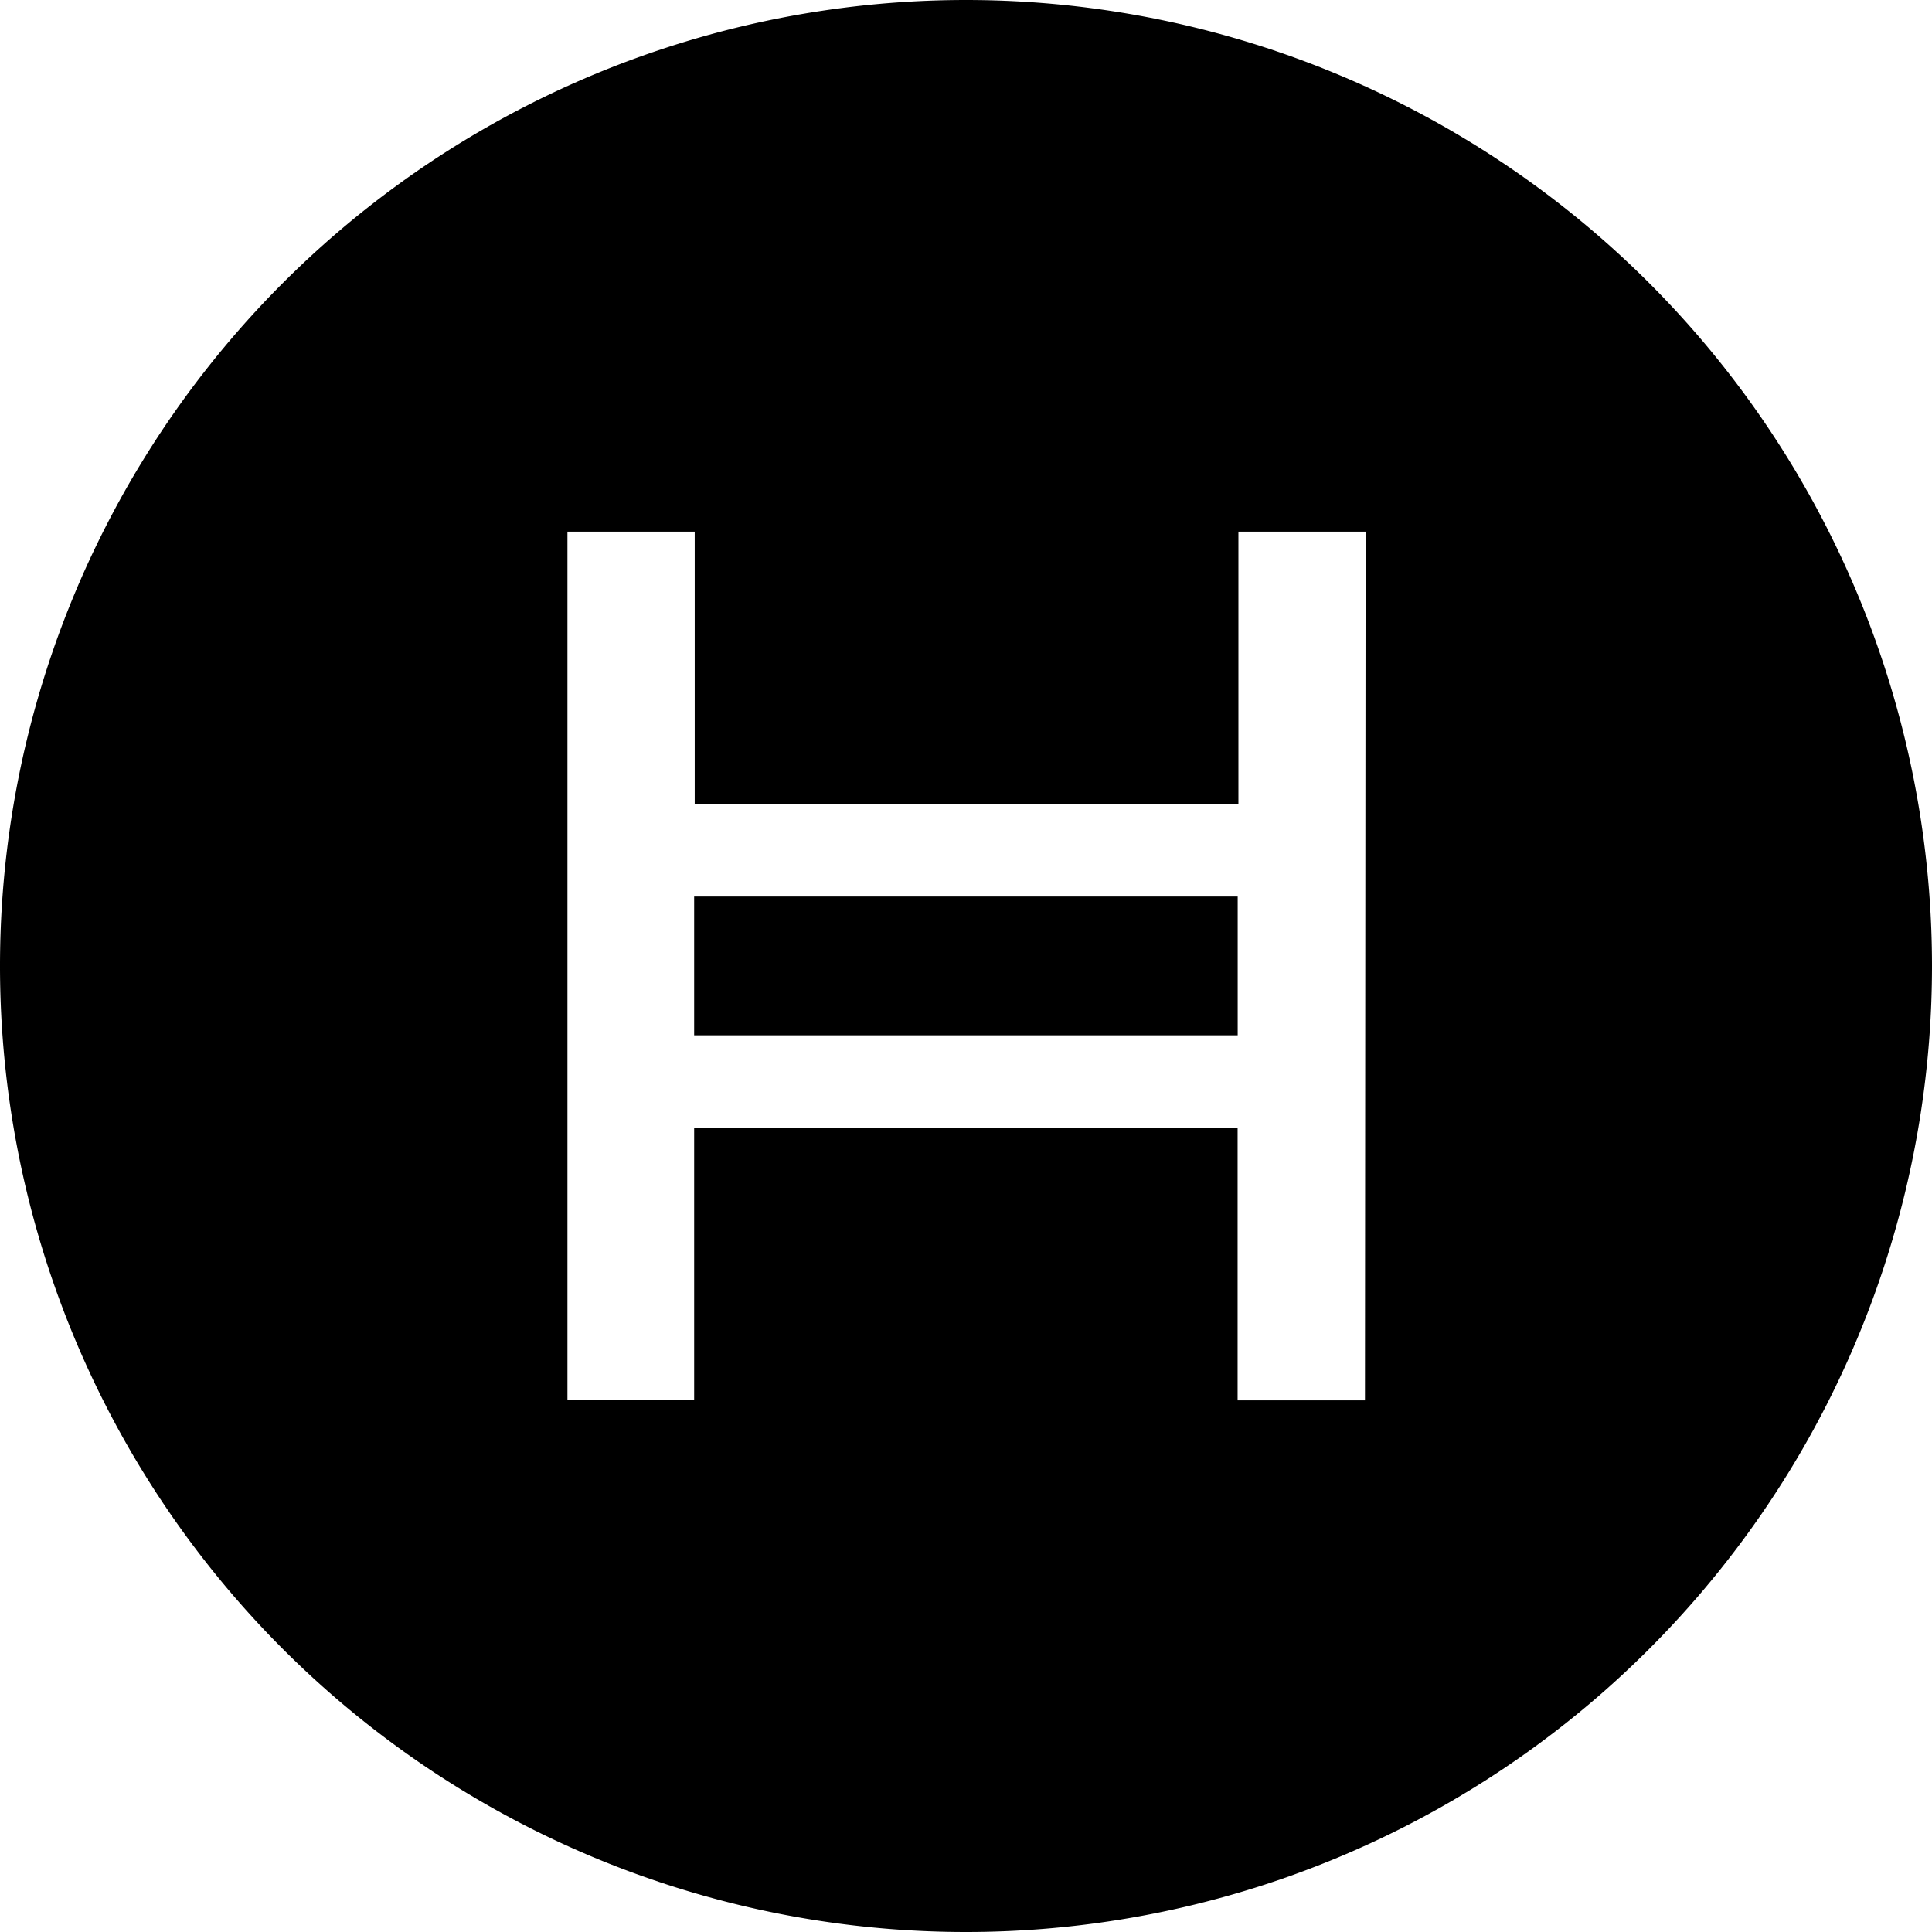 <svg xmlns="http://www.w3.org/2000/svg" viewBox="0 0 24 24"><path d="M12 0a12 12 0 0 0 0 24 12 12 0 0 0 0-24zM7.049 6.604H8.63v3.384h6.754V6.604h1.58l-.008 10.792h-1.582V14.01H8.623v3.379H7.049zm1.574 4.533v1.724h6.752v-1.724z"/></svg>